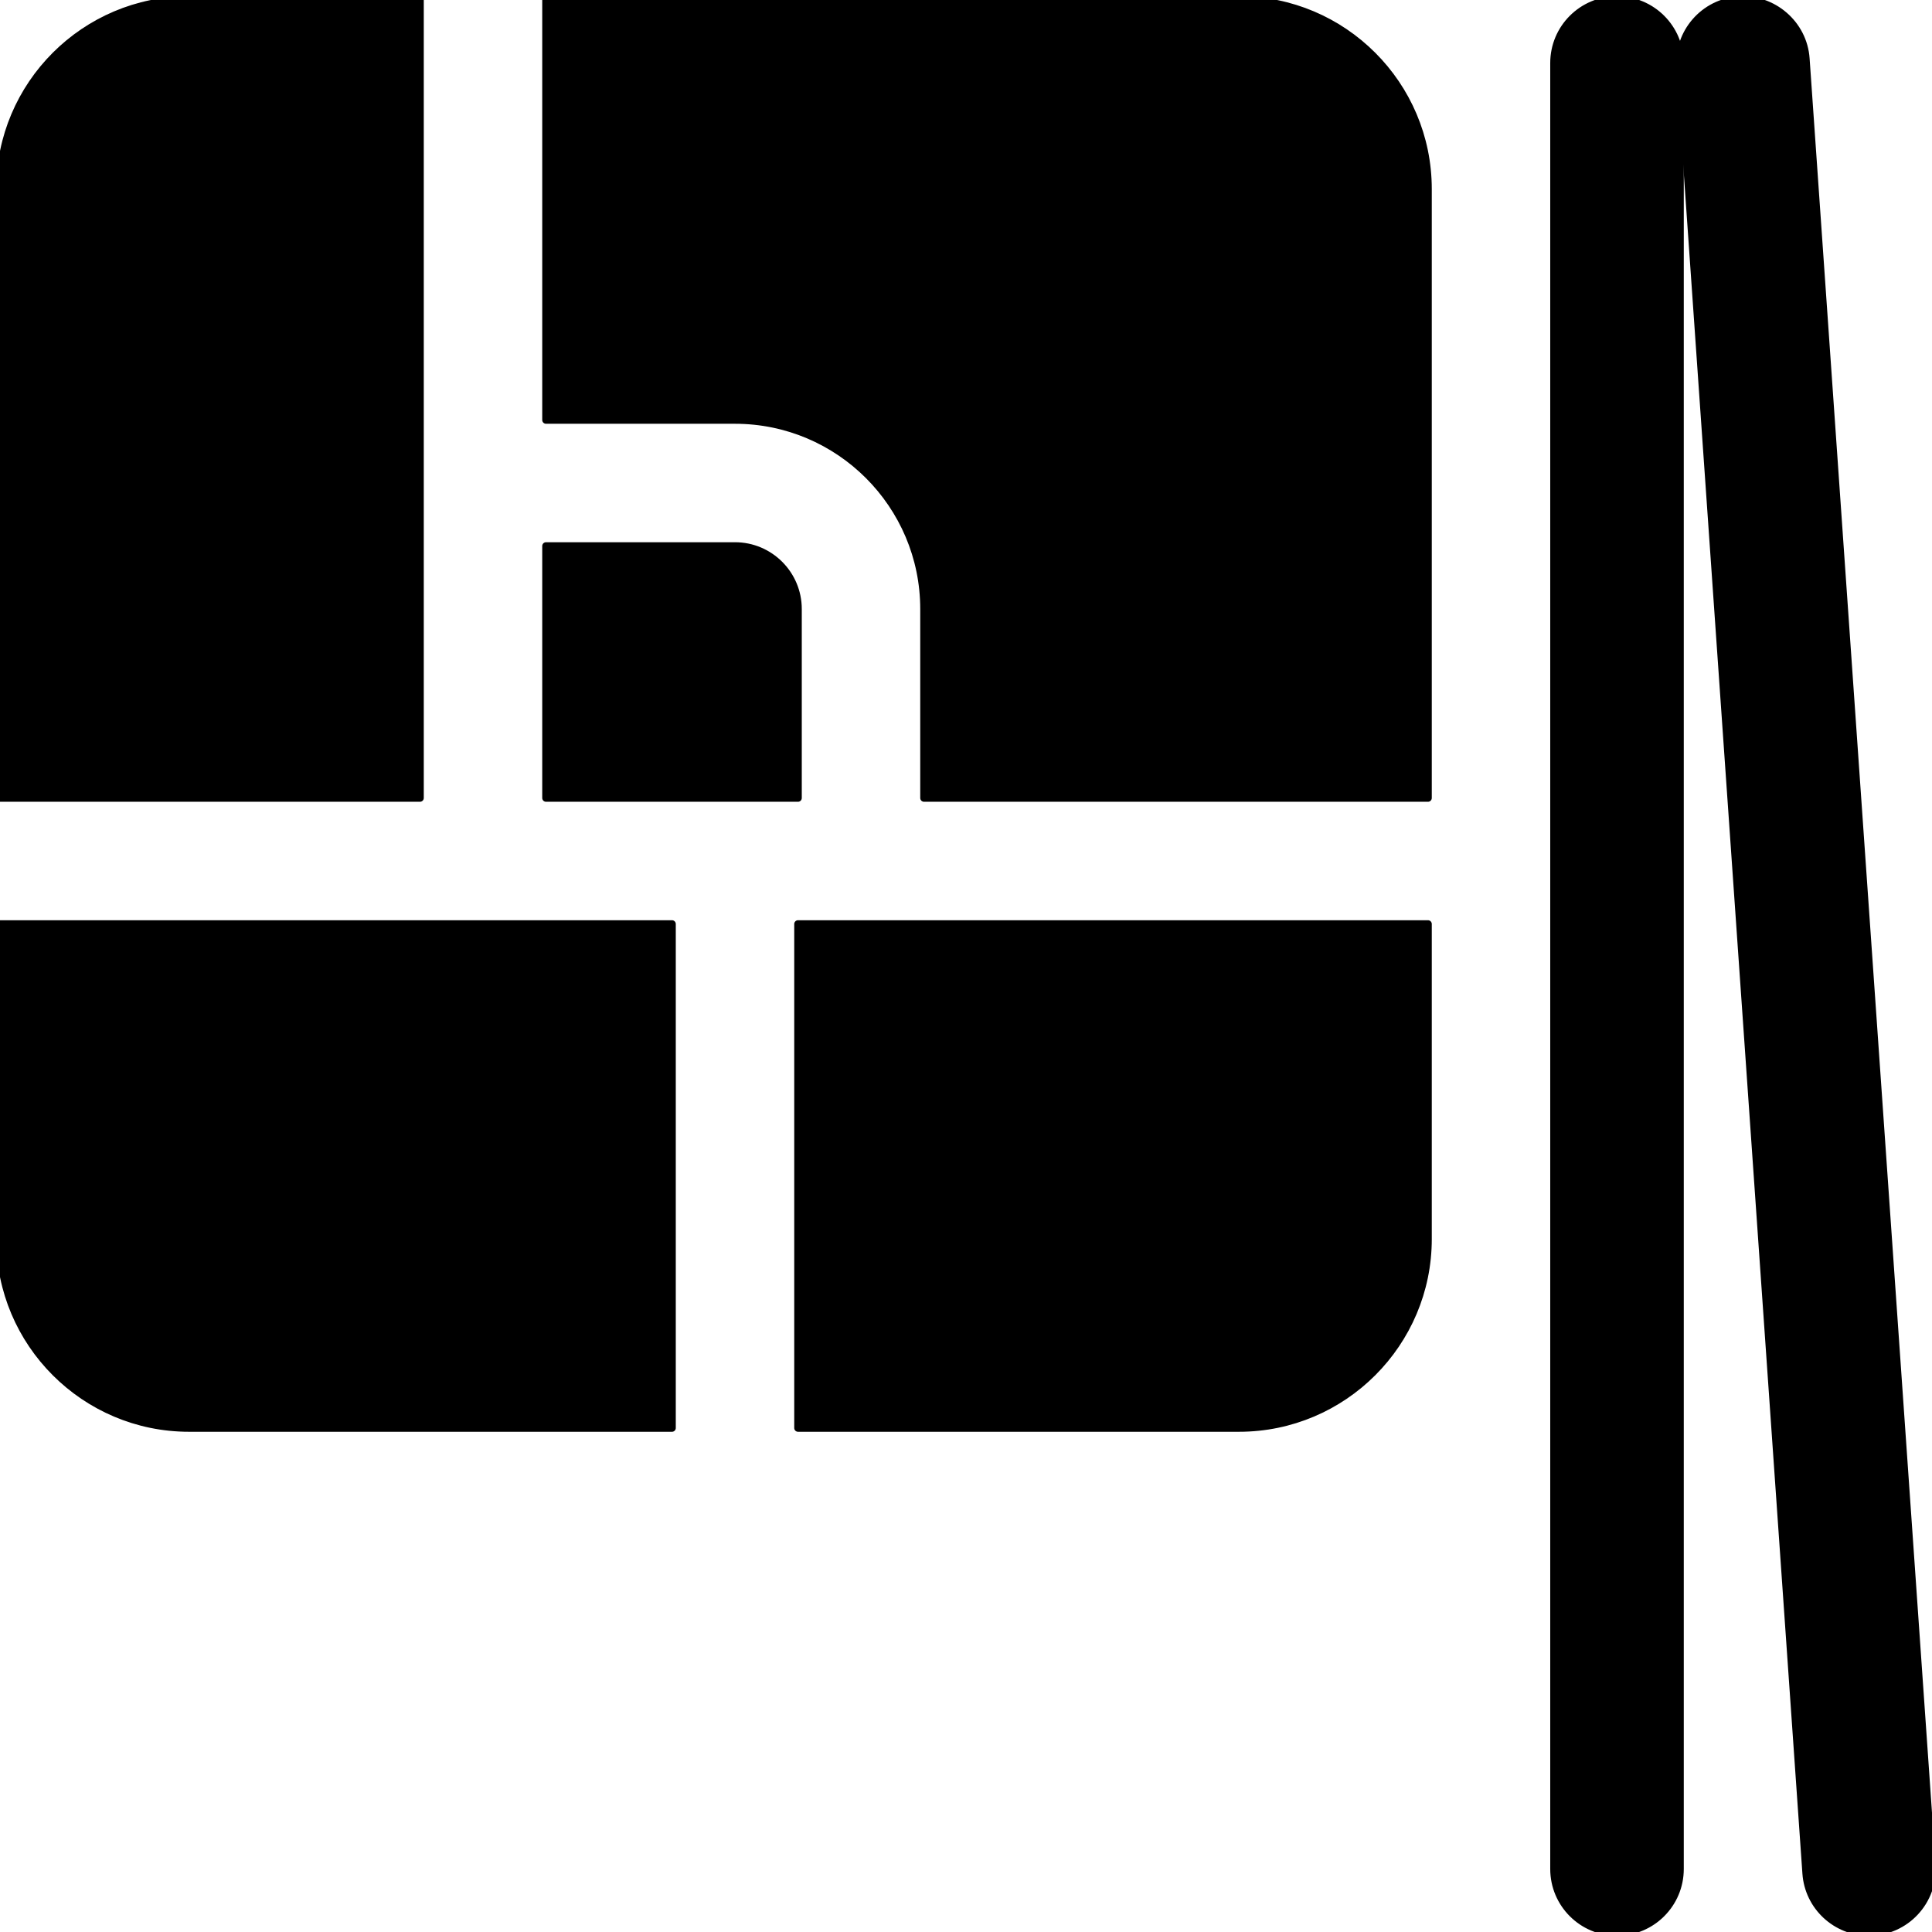<svg
          xmlns="http://www.w3.org/2000/svg"
          width="24"
          height="24"
          viewBox="0 0 512 512"
          fill="currentColor"
          stroke="currentColor"
          stroke-width="2"
          stroke-linecap="round"
          stroke-linejoin="round"
        >
          <path
            d="M428.523 0c-9.217 0-16.696 7.473-16.696 16.696v478.609c0 9.223 7.479 16.696 16.696 16.696 9.217 0 16.696-7.473 16.696-16.696V16.696C445.219 7.473 437.741 0 428.523 0z"
          ></path><path
            d="M511.957 494.141 478.566 15.533c-.629-9.202-8.76-16.109-17.814-15.495-9.196.647-16.13 8.619-15.489 17.821l33.391 478.609c.609 8.804 7.946 15.533 16.63 15.533 9.761-.001 17.343-8.25 16.673-17.86zM328.35 0H144.697v111.304h50.087c27.619 0 50.087 22.468 50.087 50.087v50.087h133.565V50.087C378.437 22.468 355.969 0 328.35 0z"
          ></path><path
            d="M194.784 144.696h-50.087v66.783h66.783v-50.087c0-9.206-7.49-16.696-16.696-16.696zM.002 244.87v83.478c0 27.619 22.468 50.087 50.087 50.087h128V244.87H.002zM211.48 244.87v133.565h116.87c27.619 0 50.087-22.468 50.087-50.087V244.87H211.48zM50.089 0C22.47 0 .002 22.468.002 50.087v161.391h111.304V0H50.089z"
          ></path>
        </svg>